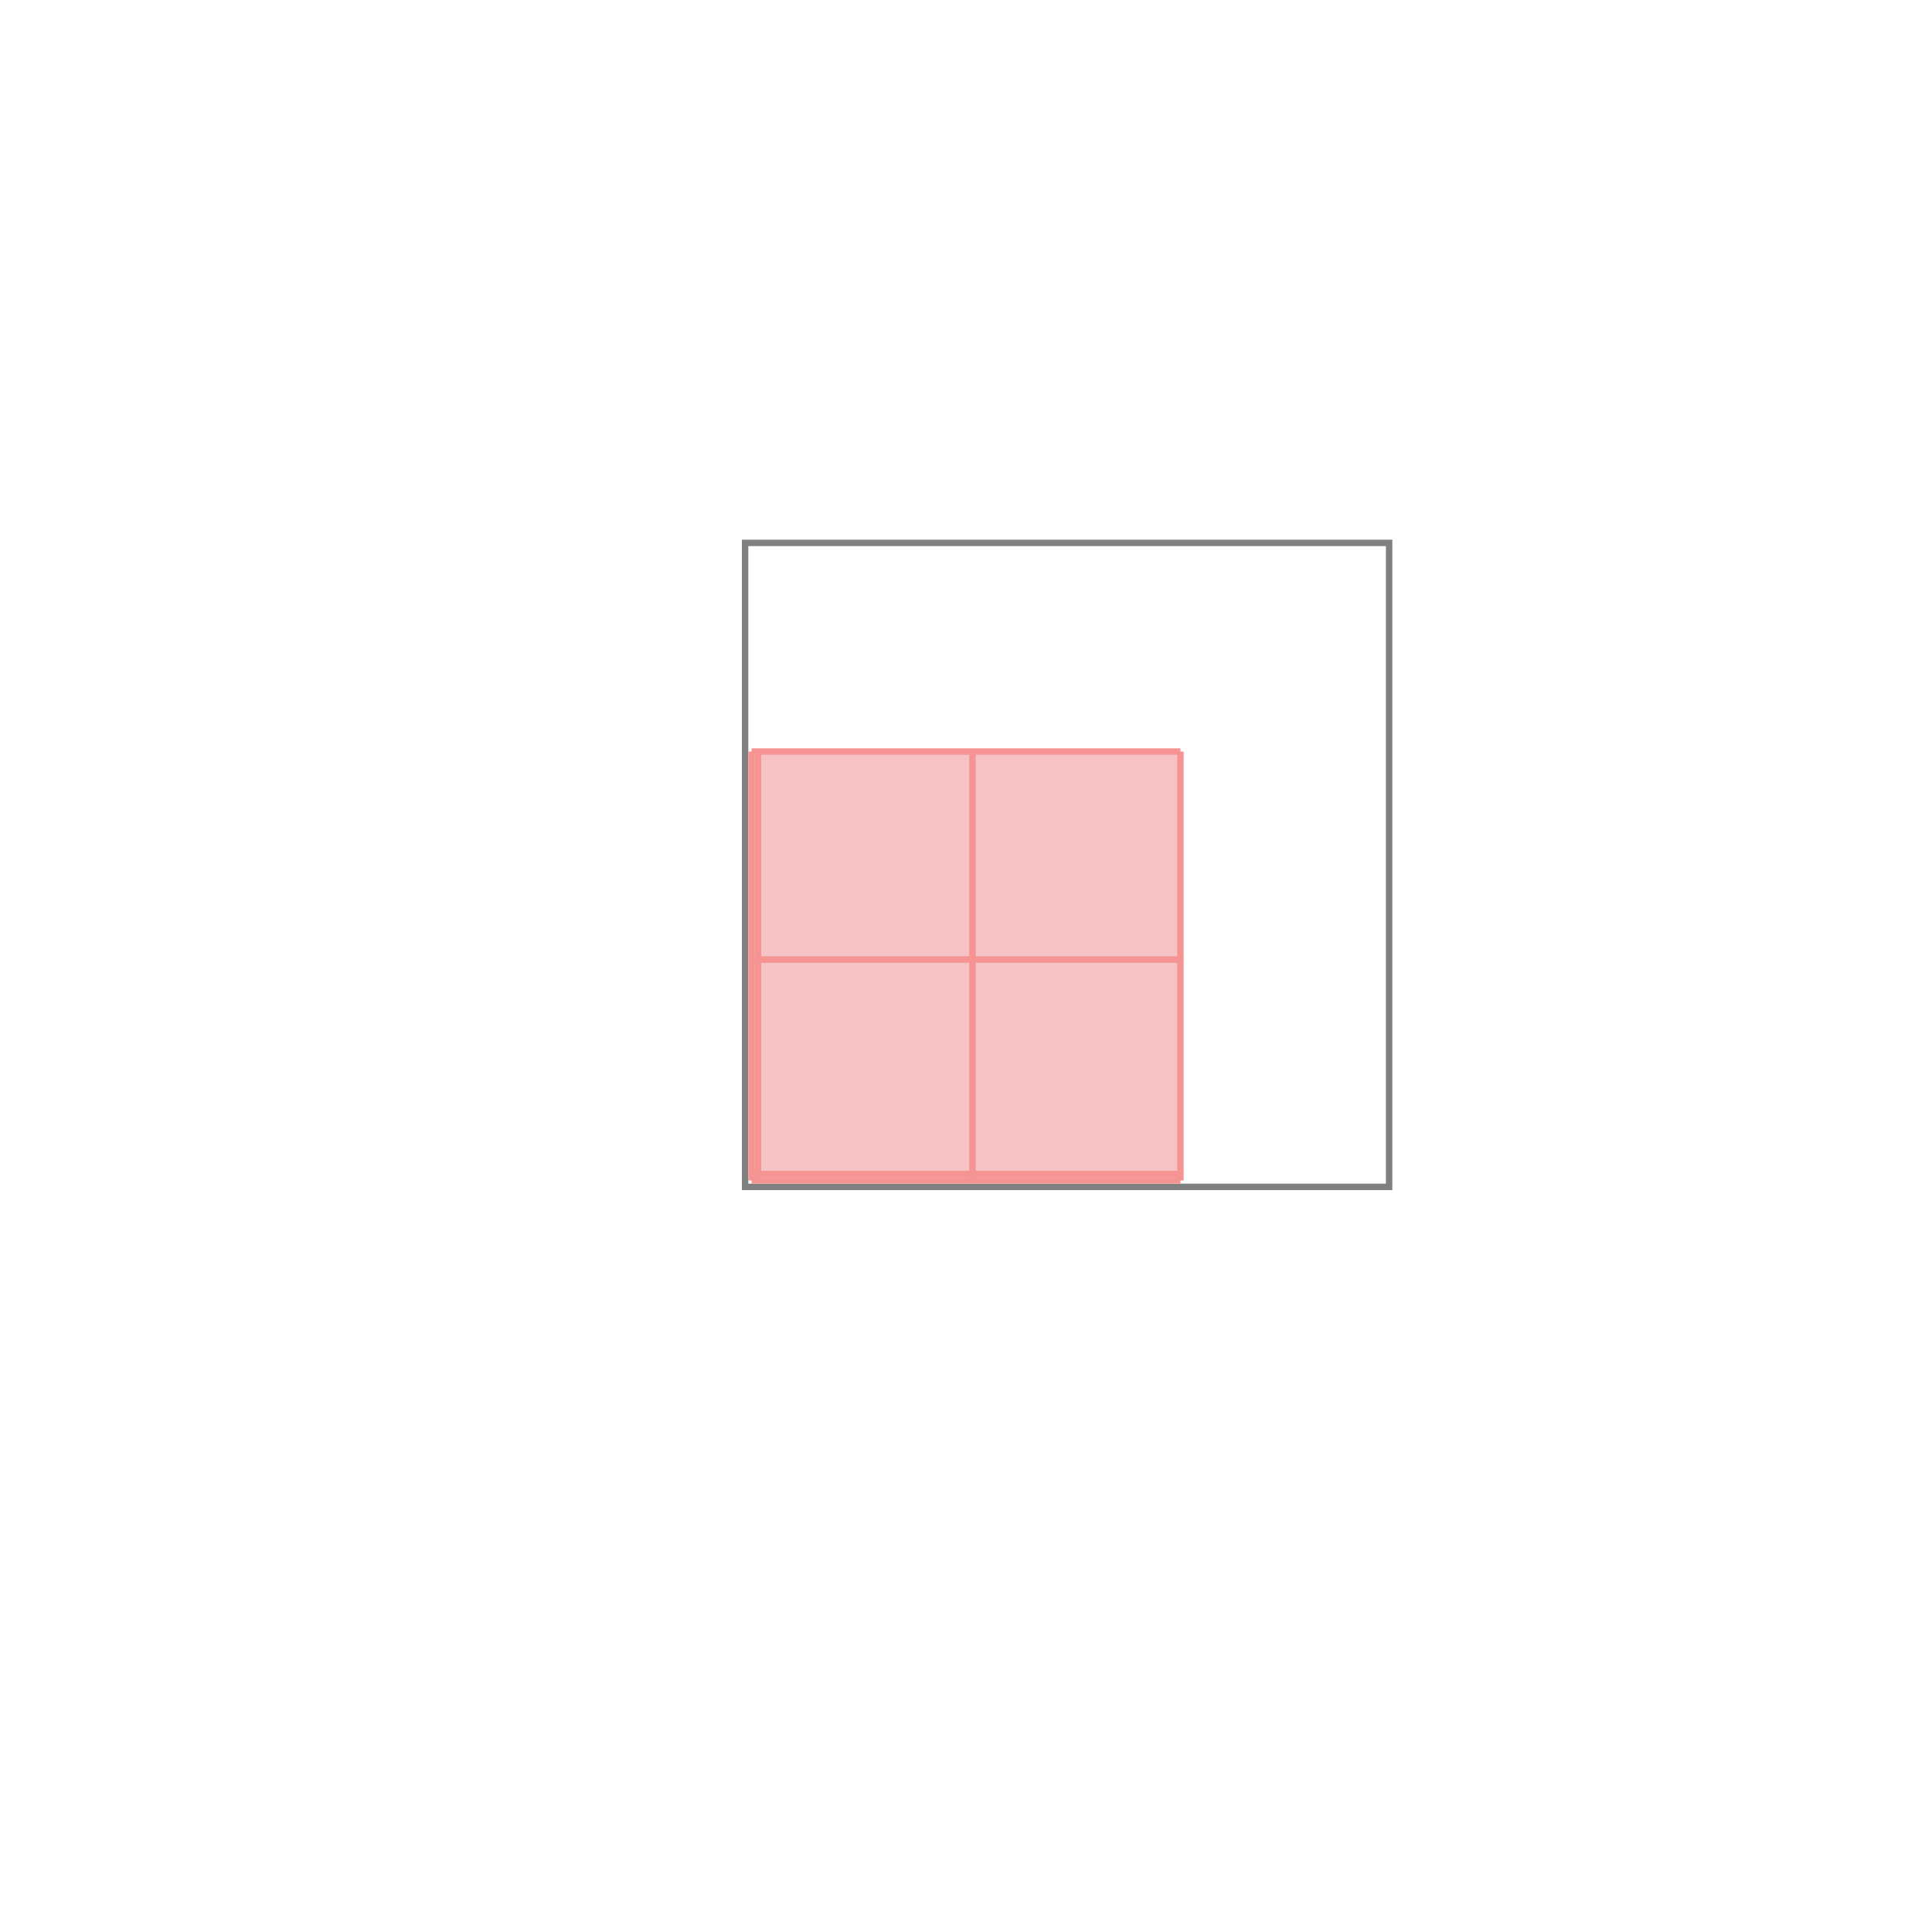 <svg xmlns="http://www.w3.org/2000/svg" viewBox="-1.5 -1.5 3 3">
<g transform="scale(1, -1)">
<path d="M-0.333 -0.333 L0.333 -0.333 L0.333 0.333 L-0.333 0.333 z " fill="rgb(245,195,195)" />
<path d="M-0.343 -0.343 L0.657 -0.343 L0.657 0.657 L-0.343 0.657  z" fill="none" stroke="rgb(128,128,128)" stroke-width="0.01" />
<line x1="-0.333" y1="-0.333" x2="-0.333" y2="0.333" style="stroke:rgb(246,147,147);stroke-width:0.01" />
<line x1="-0.323" y1="-0.333" x2="-0.323" y2="0.333" style="stroke:rgb(246,147,147);stroke-width:0.01" />
<line x1="0.01" y1="-0.333" x2="0.01" y2="0.333" style="stroke:rgb(246,147,147);stroke-width:0.01" />
<line x1="0.333" y1="-0.333" x2="0.333" y2="0.333" style="stroke:rgb(246,147,147);stroke-width:0.01" />
<line x1="-0.333" y1="-0.333" x2="0.333" y2="-0.333" style="stroke:rgb(246,147,147);stroke-width:0.01" />
<line x1="-0.333" y1="-0.323" x2="0.333" y2="-0.323" style="stroke:rgb(246,147,147);stroke-width:0.01" />
<line x1="-0.333" y1="0.01" x2="0.333" y2="0.01" style="stroke:rgb(246,147,147);stroke-width:0.01" />
<line x1="-0.333" y1="0.333" x2="0.333" y2="0.333" style="stroke:rgb(246,147,147);stroke-width:0.01" />
</g>
</svg>
